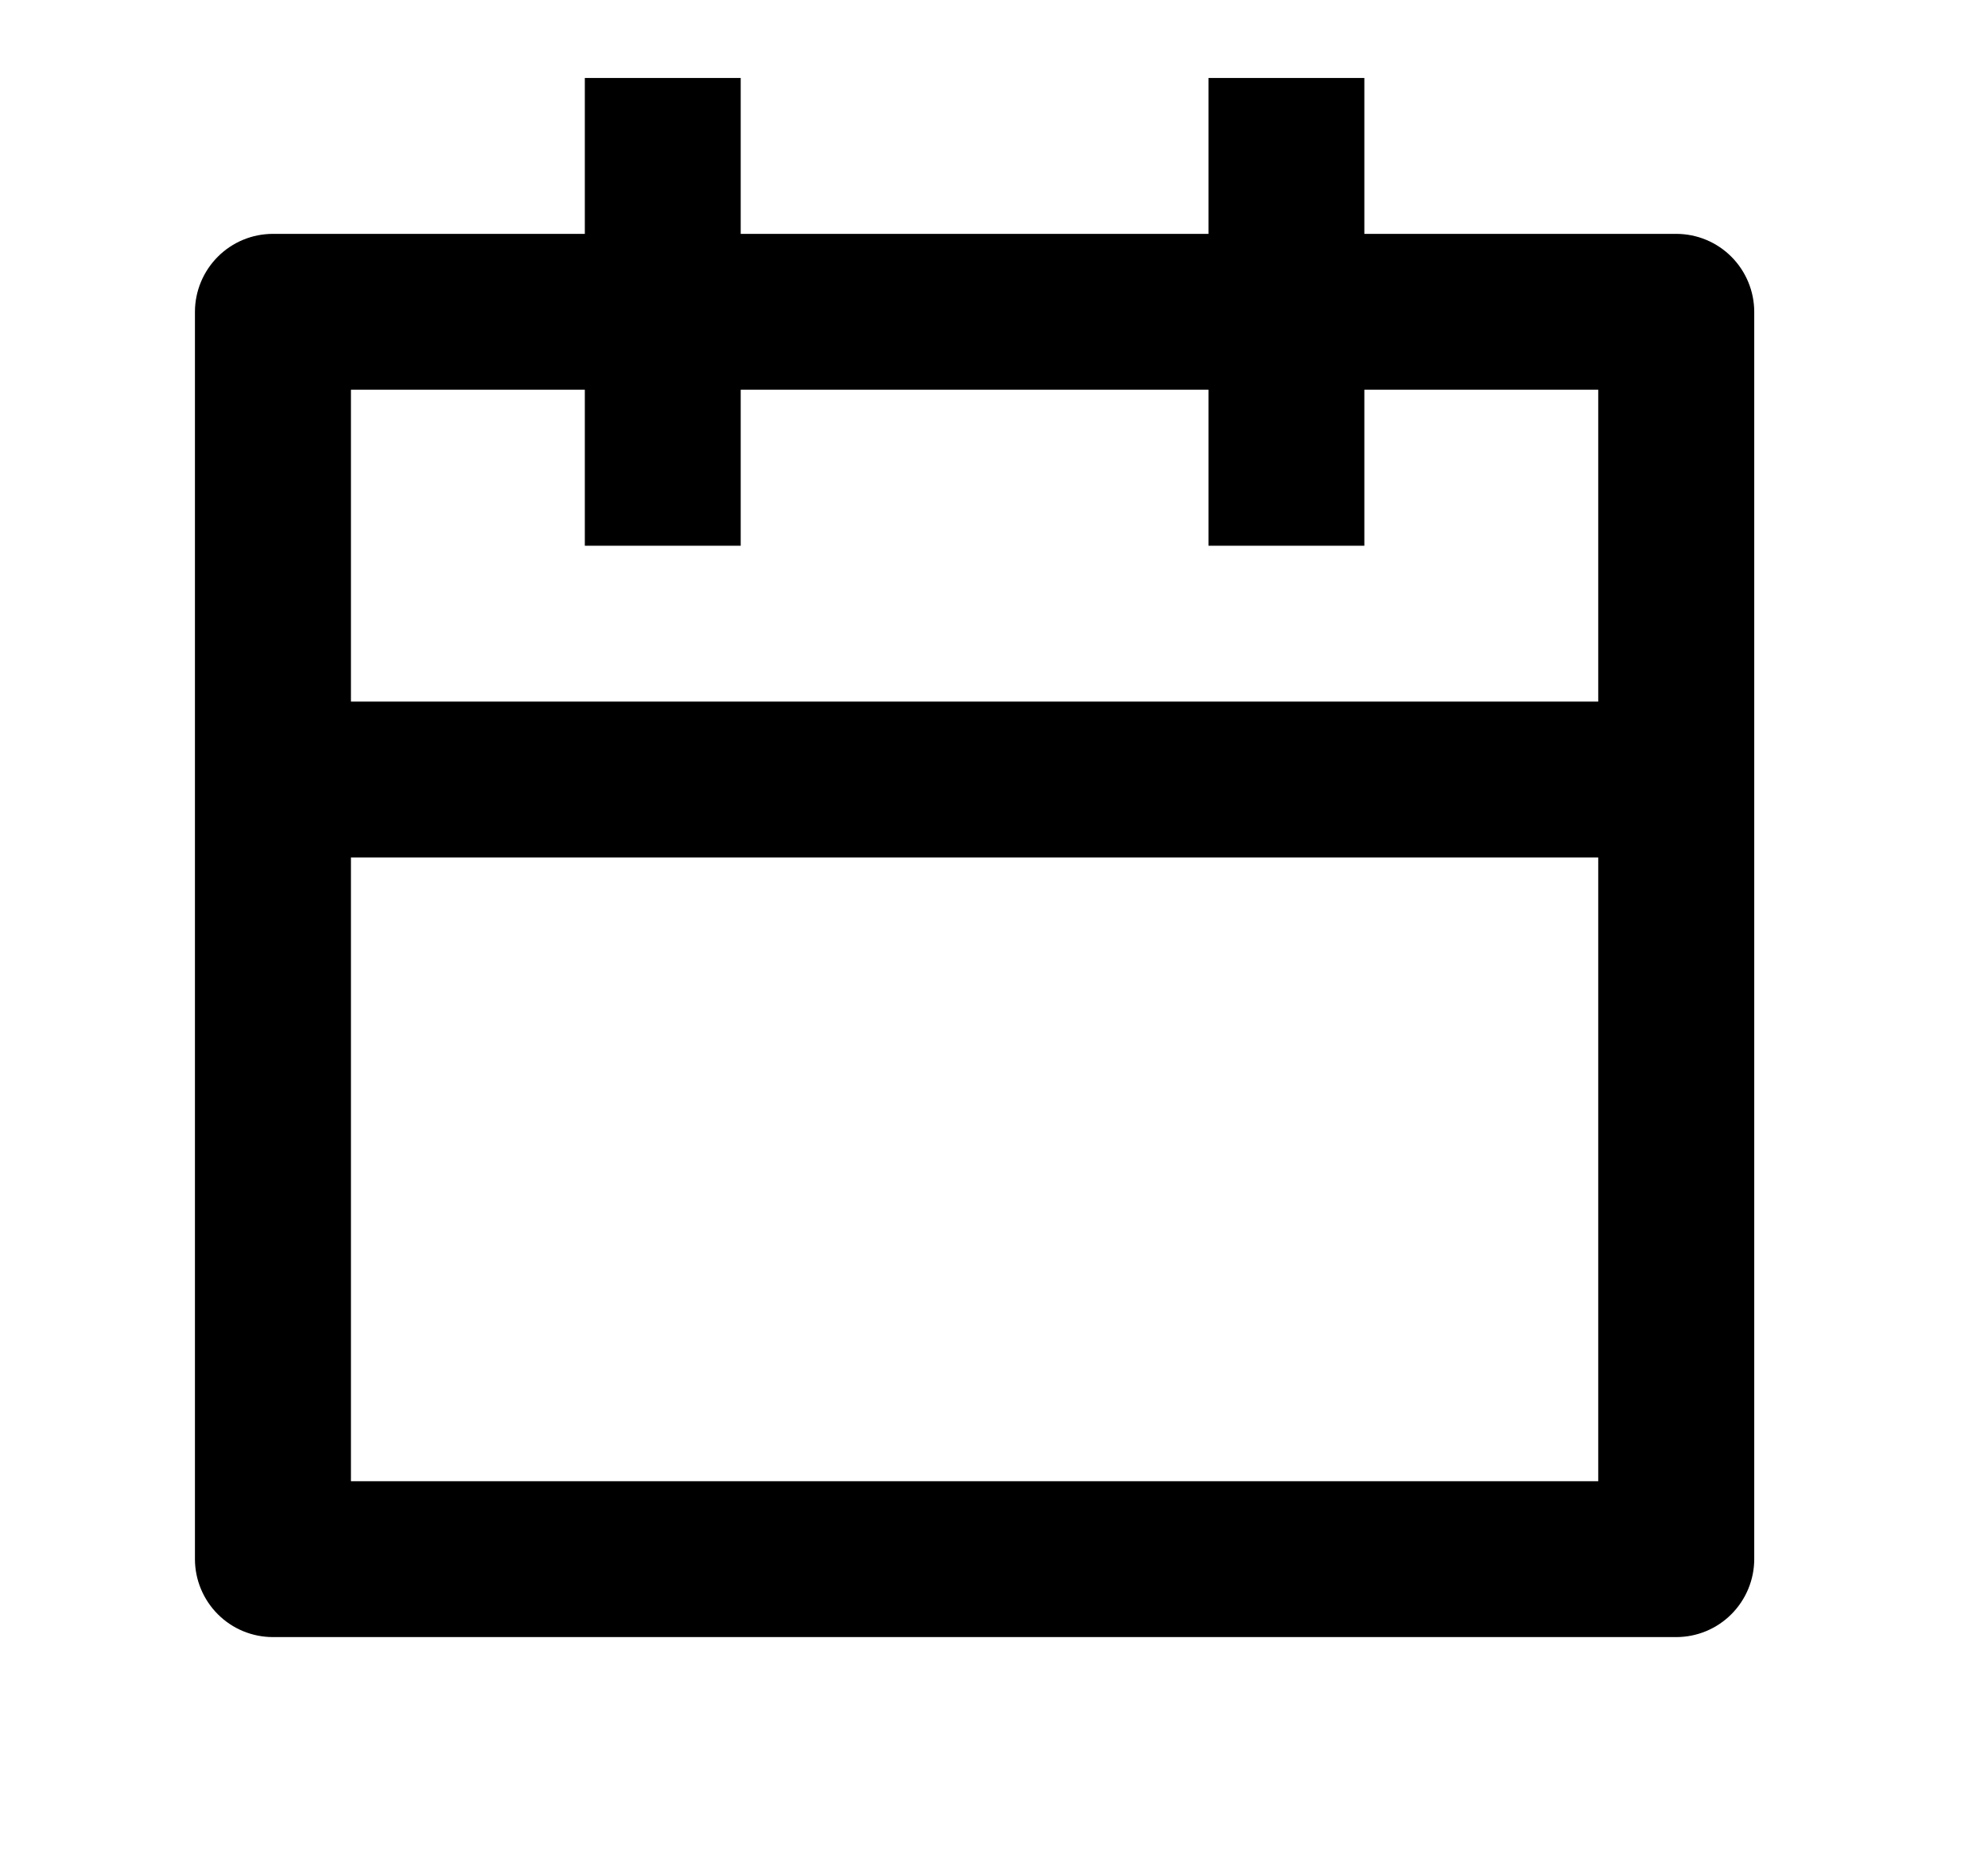 <svg viewBox="0 0 17 16" xmlns="http://www.w3.org/2000/svg">
	<path
		d="M11.667 2H14.334C14.511 2 14.68 2.07 14.805 2.195C14.93 2.32 15.001 2.49 15.001 2.667V13.333C15.001 13.51 14.93 13.68 14.805 13.805C14.68 13.93 14.511 14 14.334 14H2.334C2.157 14 1.988 13.93 1.863 13.805C1.738 13.68 1.667 13.51 1.667 13.333V2.667C1.667 2.49 1.738 2.32 1.863 2.195C1.988 2.07 2.157 2 2.334 2H5.001V0.667H6.334V2H10.334V0.667H11.667V2ZM10.334 3.333H6.334V4.667H5.001V3.333H3.001V6H13.667V3.333H11.667V4.667H10.334V3.333ZM13.667 7.333H3.001V12.667H13.667V7.333Z"
		fill="inherit" />
</svg>